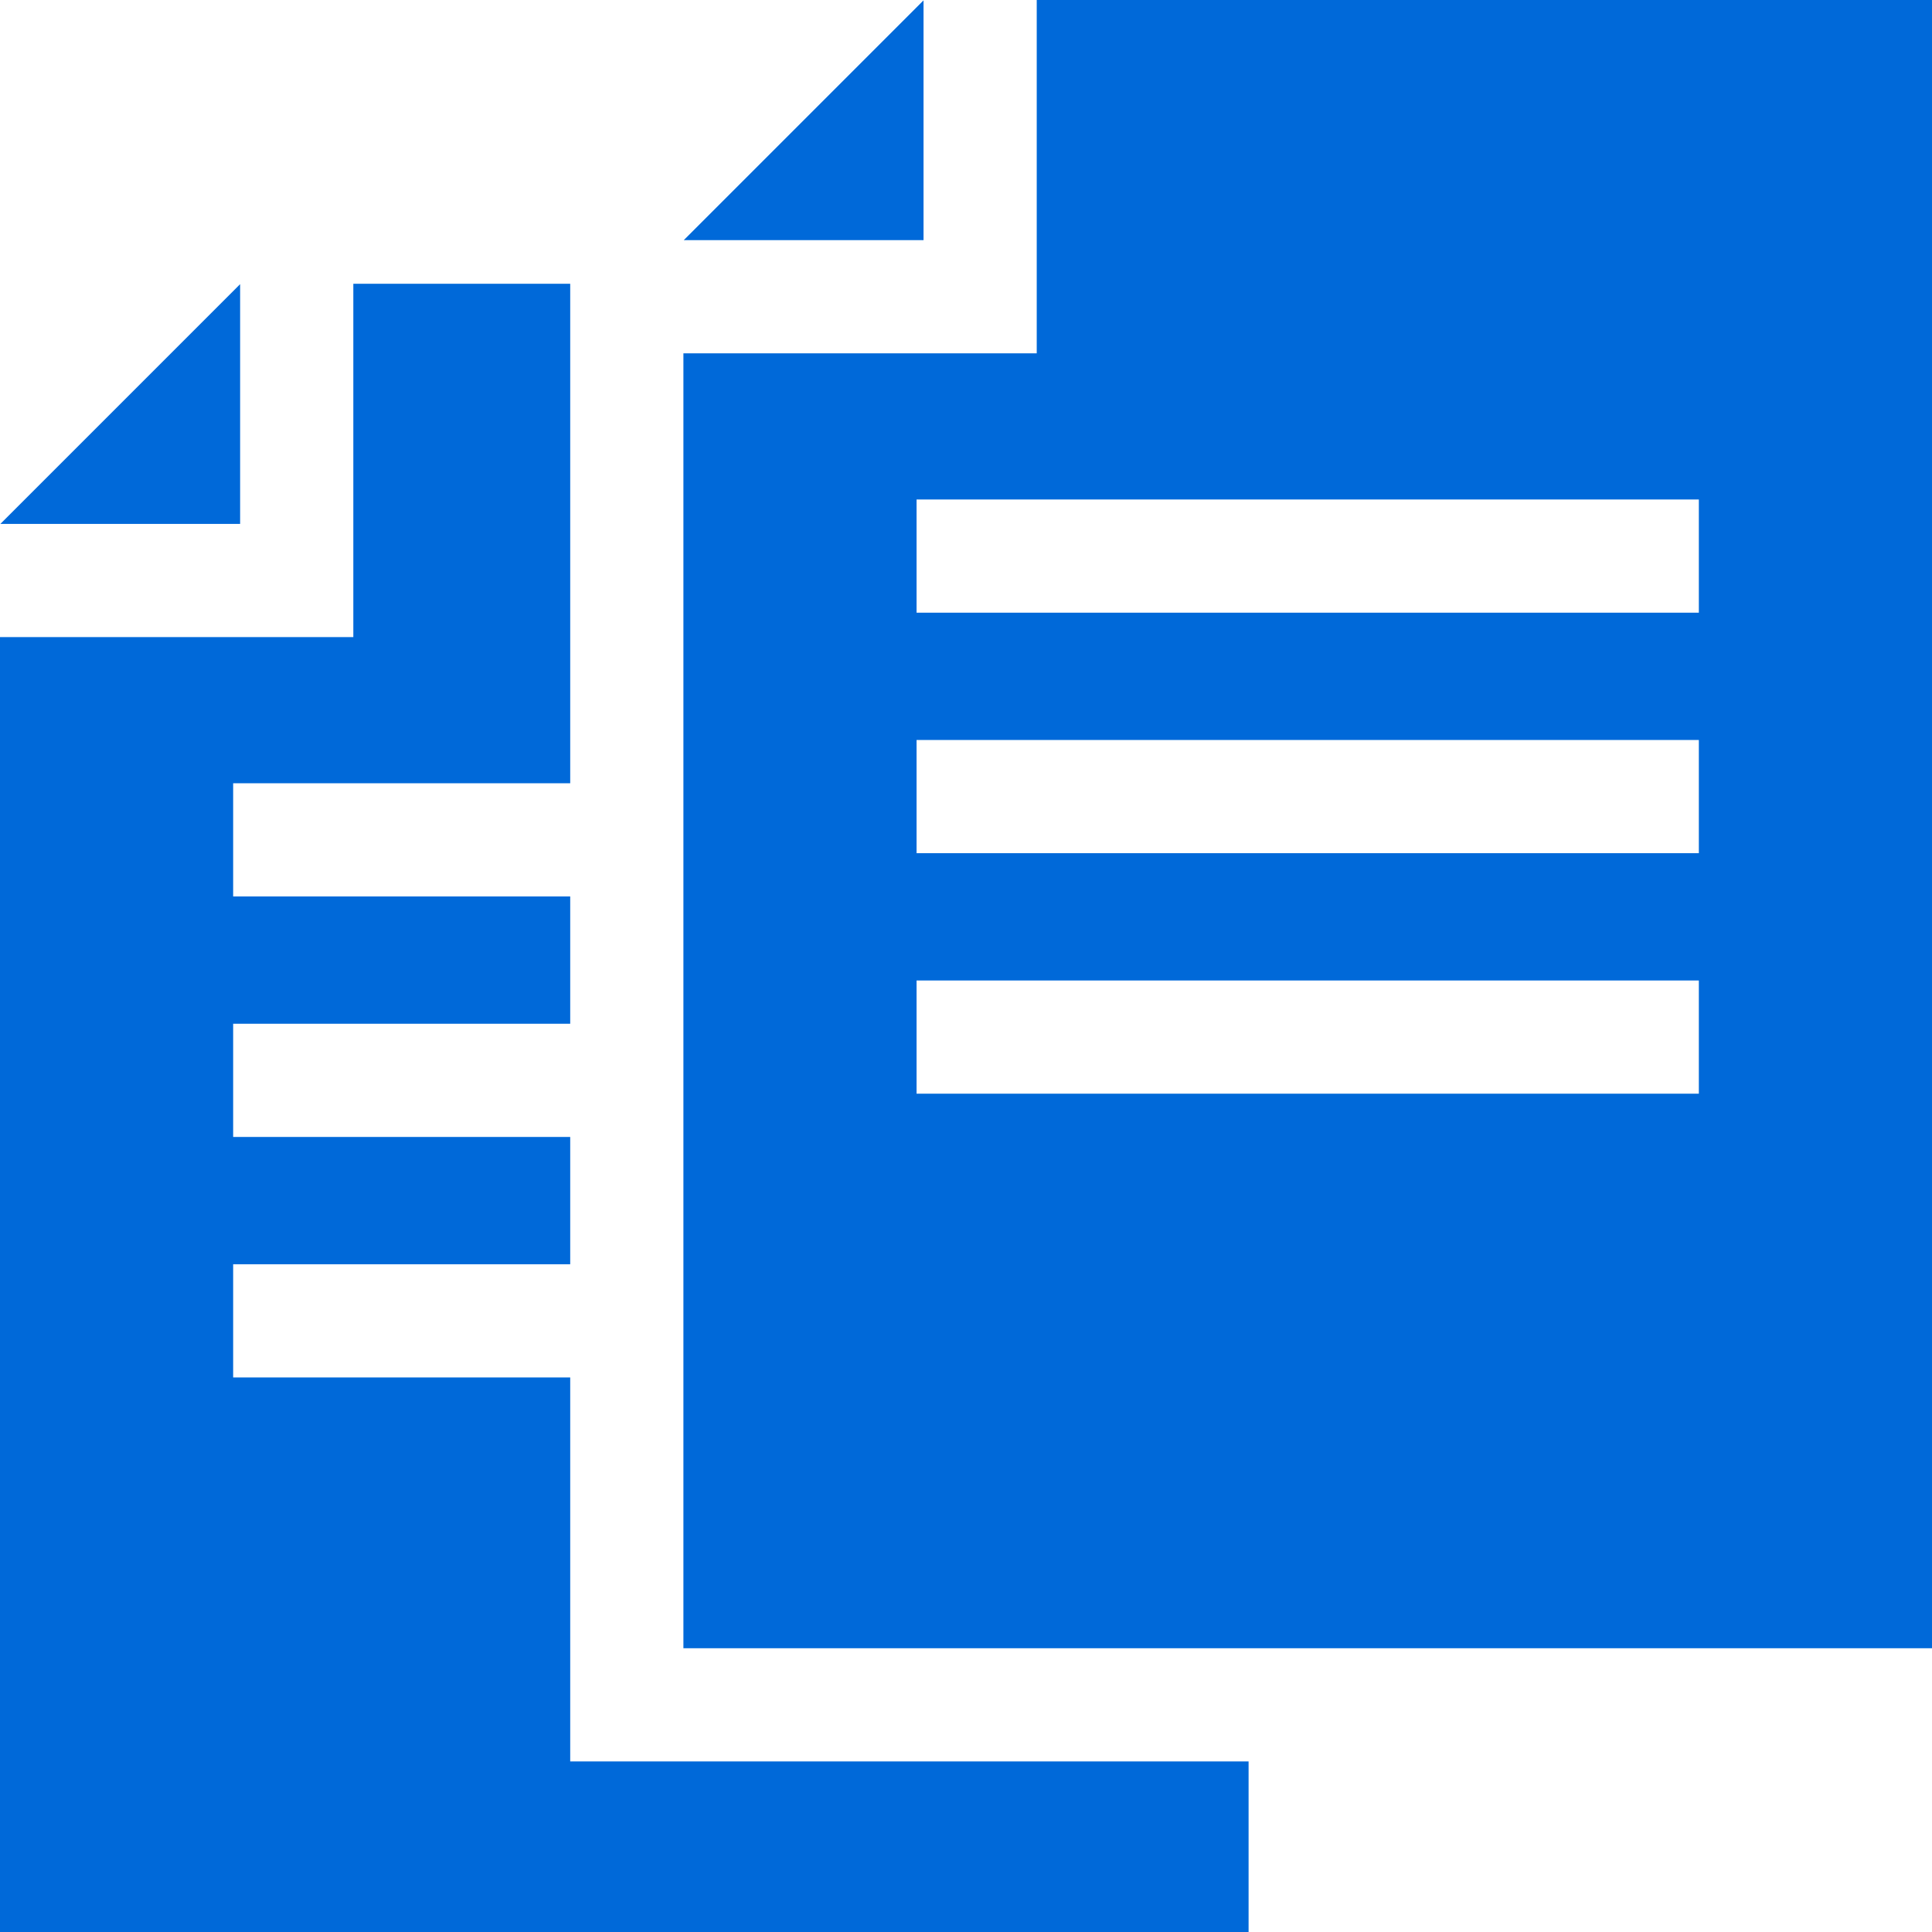 <?xml version="1.0"?>
<svg xmlns="http://www.w3.org/2000/svg" xmlns:xlink="http://www.w3.org/1999/xlink" xmlns:svgjs="http://svgjs.com/svgjs" version="1.1" width="512" height="512" x="0" y="0" viewBox="0 0 512 512" style="enable-background:new 0 0 512 512" xml:space="preserve" class=""><g><g xmlns="http://www.w3.org/2000/svg"><path d="m63.635 75.302-63.535 63.535h63.535z" fill="#0069d9" data-original="#000000" style="" class=""/><path d="m244.746.1-63.535 63.535h63.535z" fill="#0069d9" data-original="#000000" style="" class=""/><path d="m274.746 0v93.635h-93.635v343.163h330.889v-436.798zm175.467 289.838h-207.314v-30h207.313v30zm0-63.734h-207.314v-30h207.313v30zm0-63.735h-207.314v-30h207.313v30z" fill="#0069d9" data-original="#000000" style="" class=""/><path d="m151.111 466.798v-101.758h-89.323v-30h89.323v-33.734h-89.323v-30h89.323v-33.735h-89.323v-30h89.323v-132.369h-57.476v93.635h-93.635v343.163h330.889v-45.202z" fill="#0069d9" data-original="#000000" style="" class=""/></g></g></svg>

